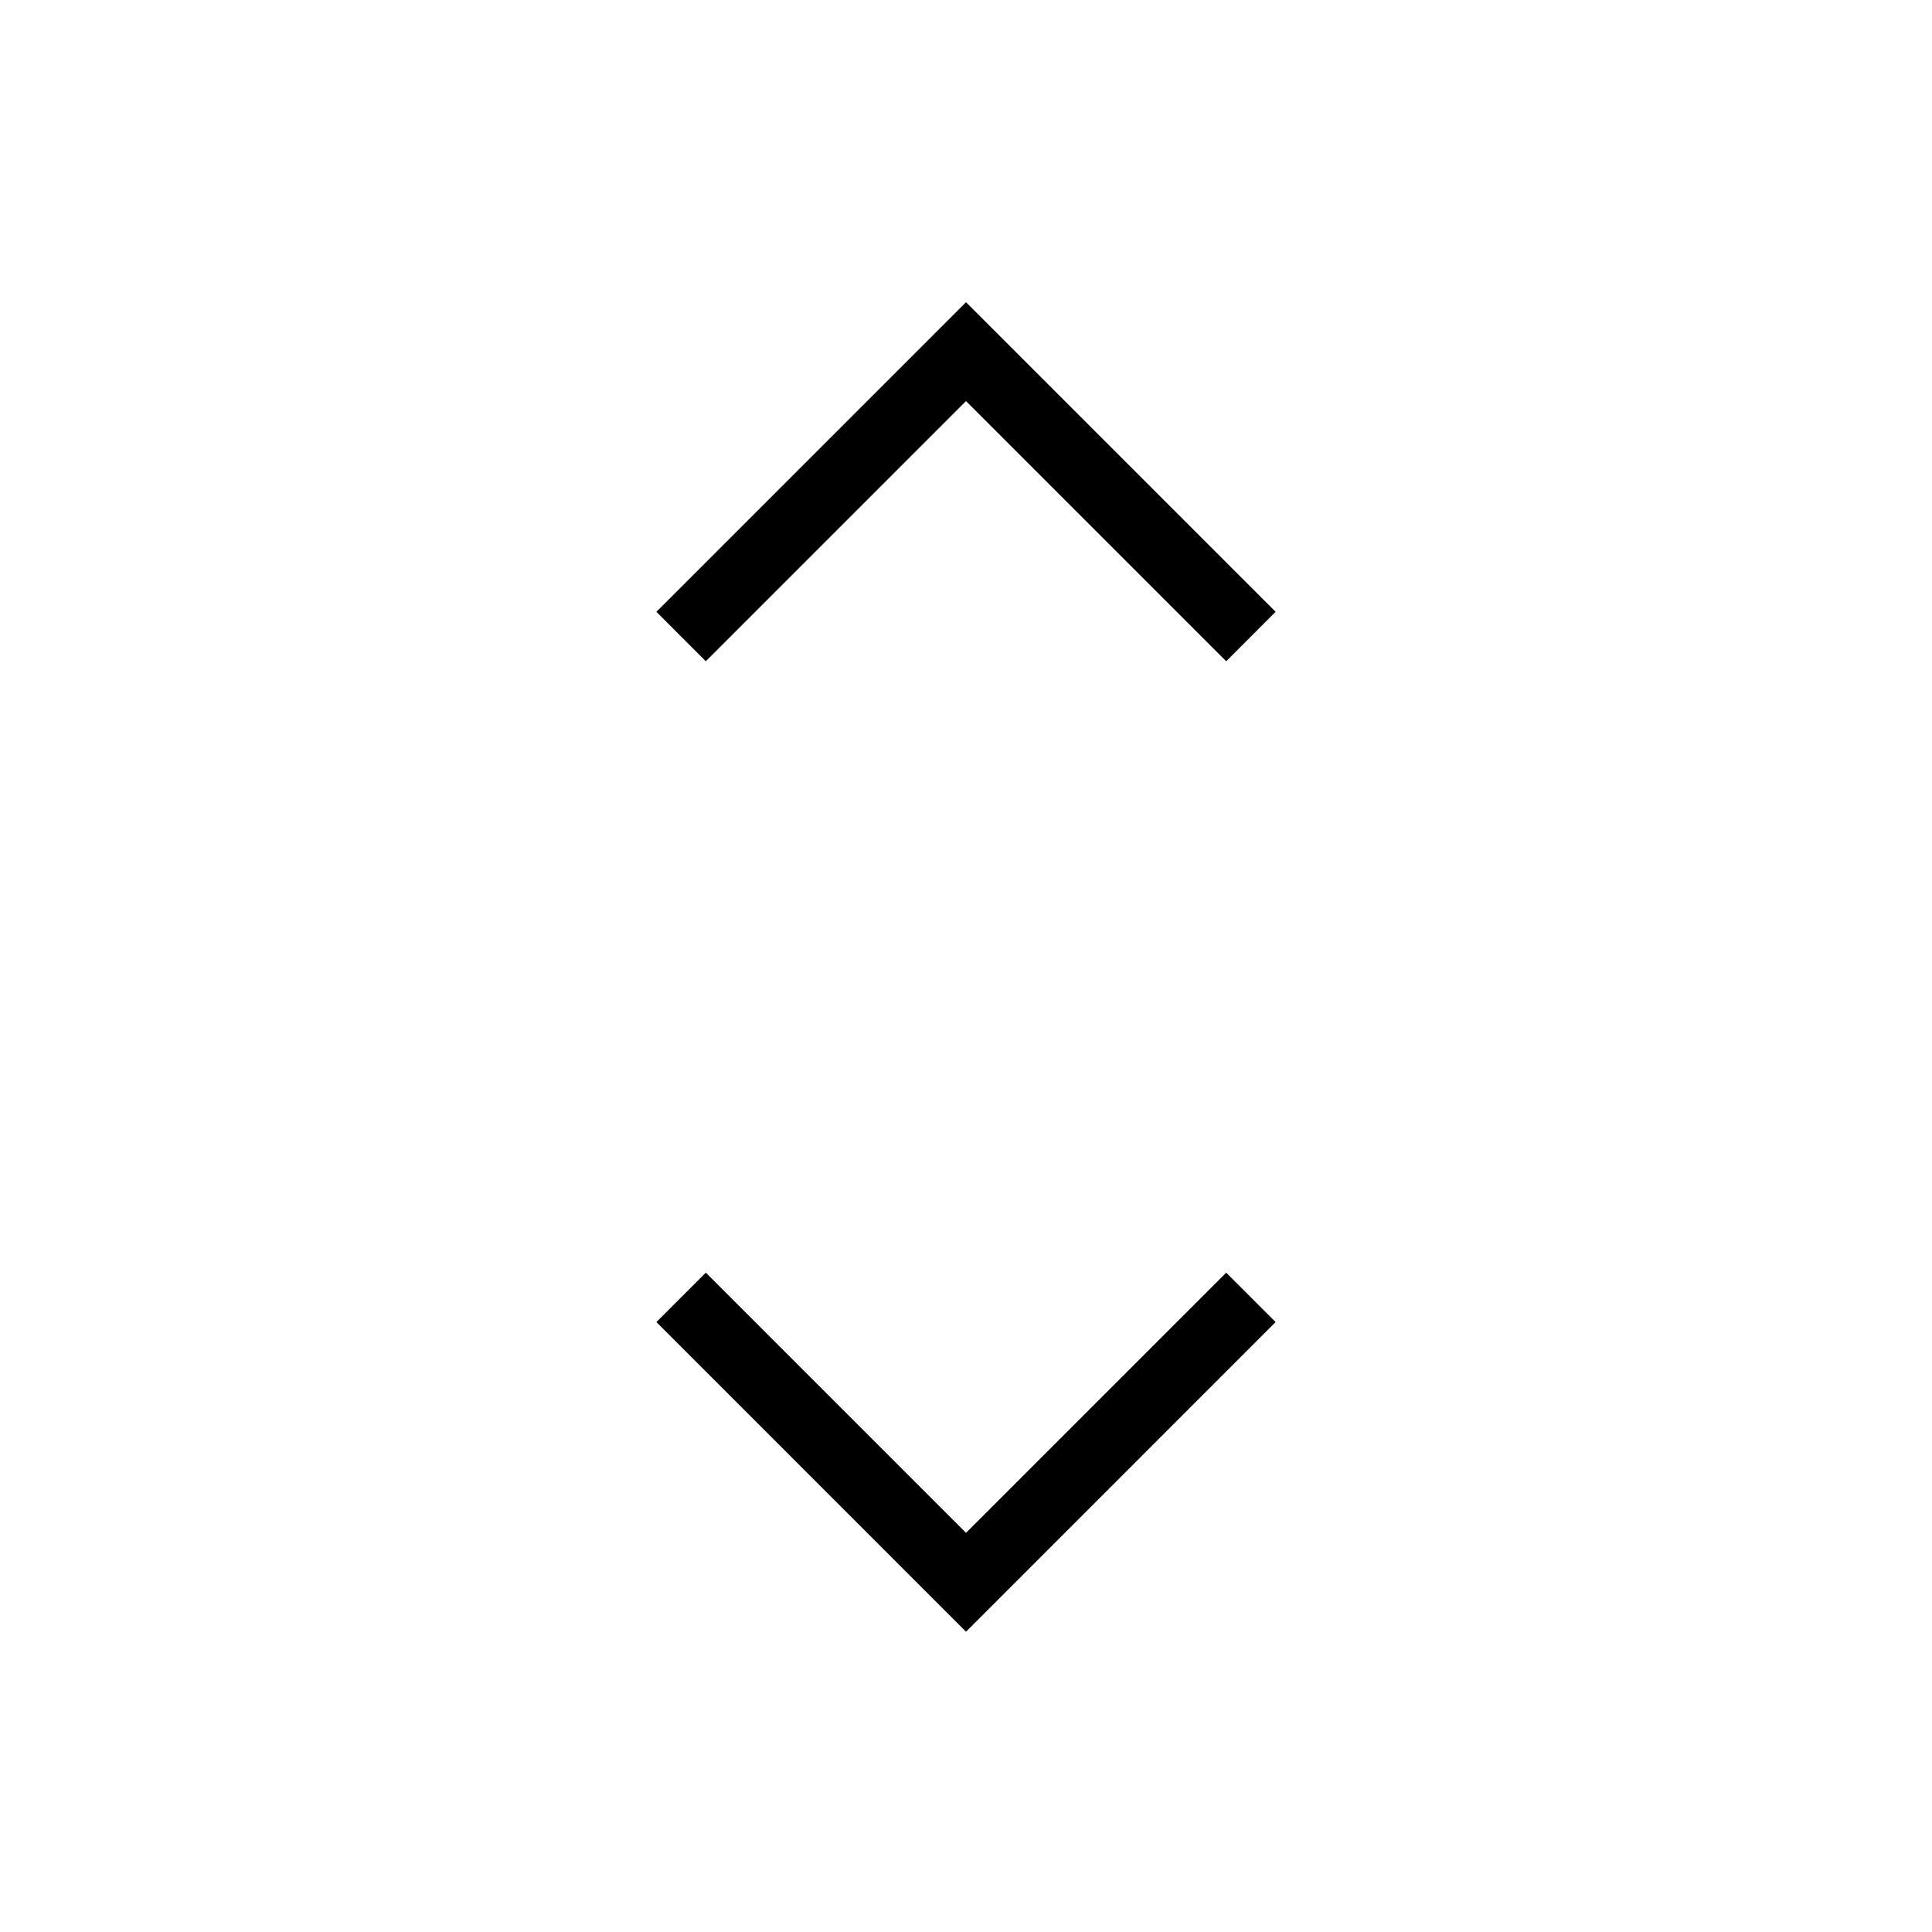<svg width="40" height="40" viewBox="0 0 40 40" fill="none" xmlns="http://www.w3.org/2000/svg">
<path d="M20 33.783L13.59 27.372L14.613 26.349L20 31.736L25.387 26.349L26.41 27.372L20 33.783ZM14.613 13.691L13.59 12.667L20 6.257L26.41 12.667L25.387 13.691L20 8.304L14.613 13.691Z" fill="black"/>
</svg>
